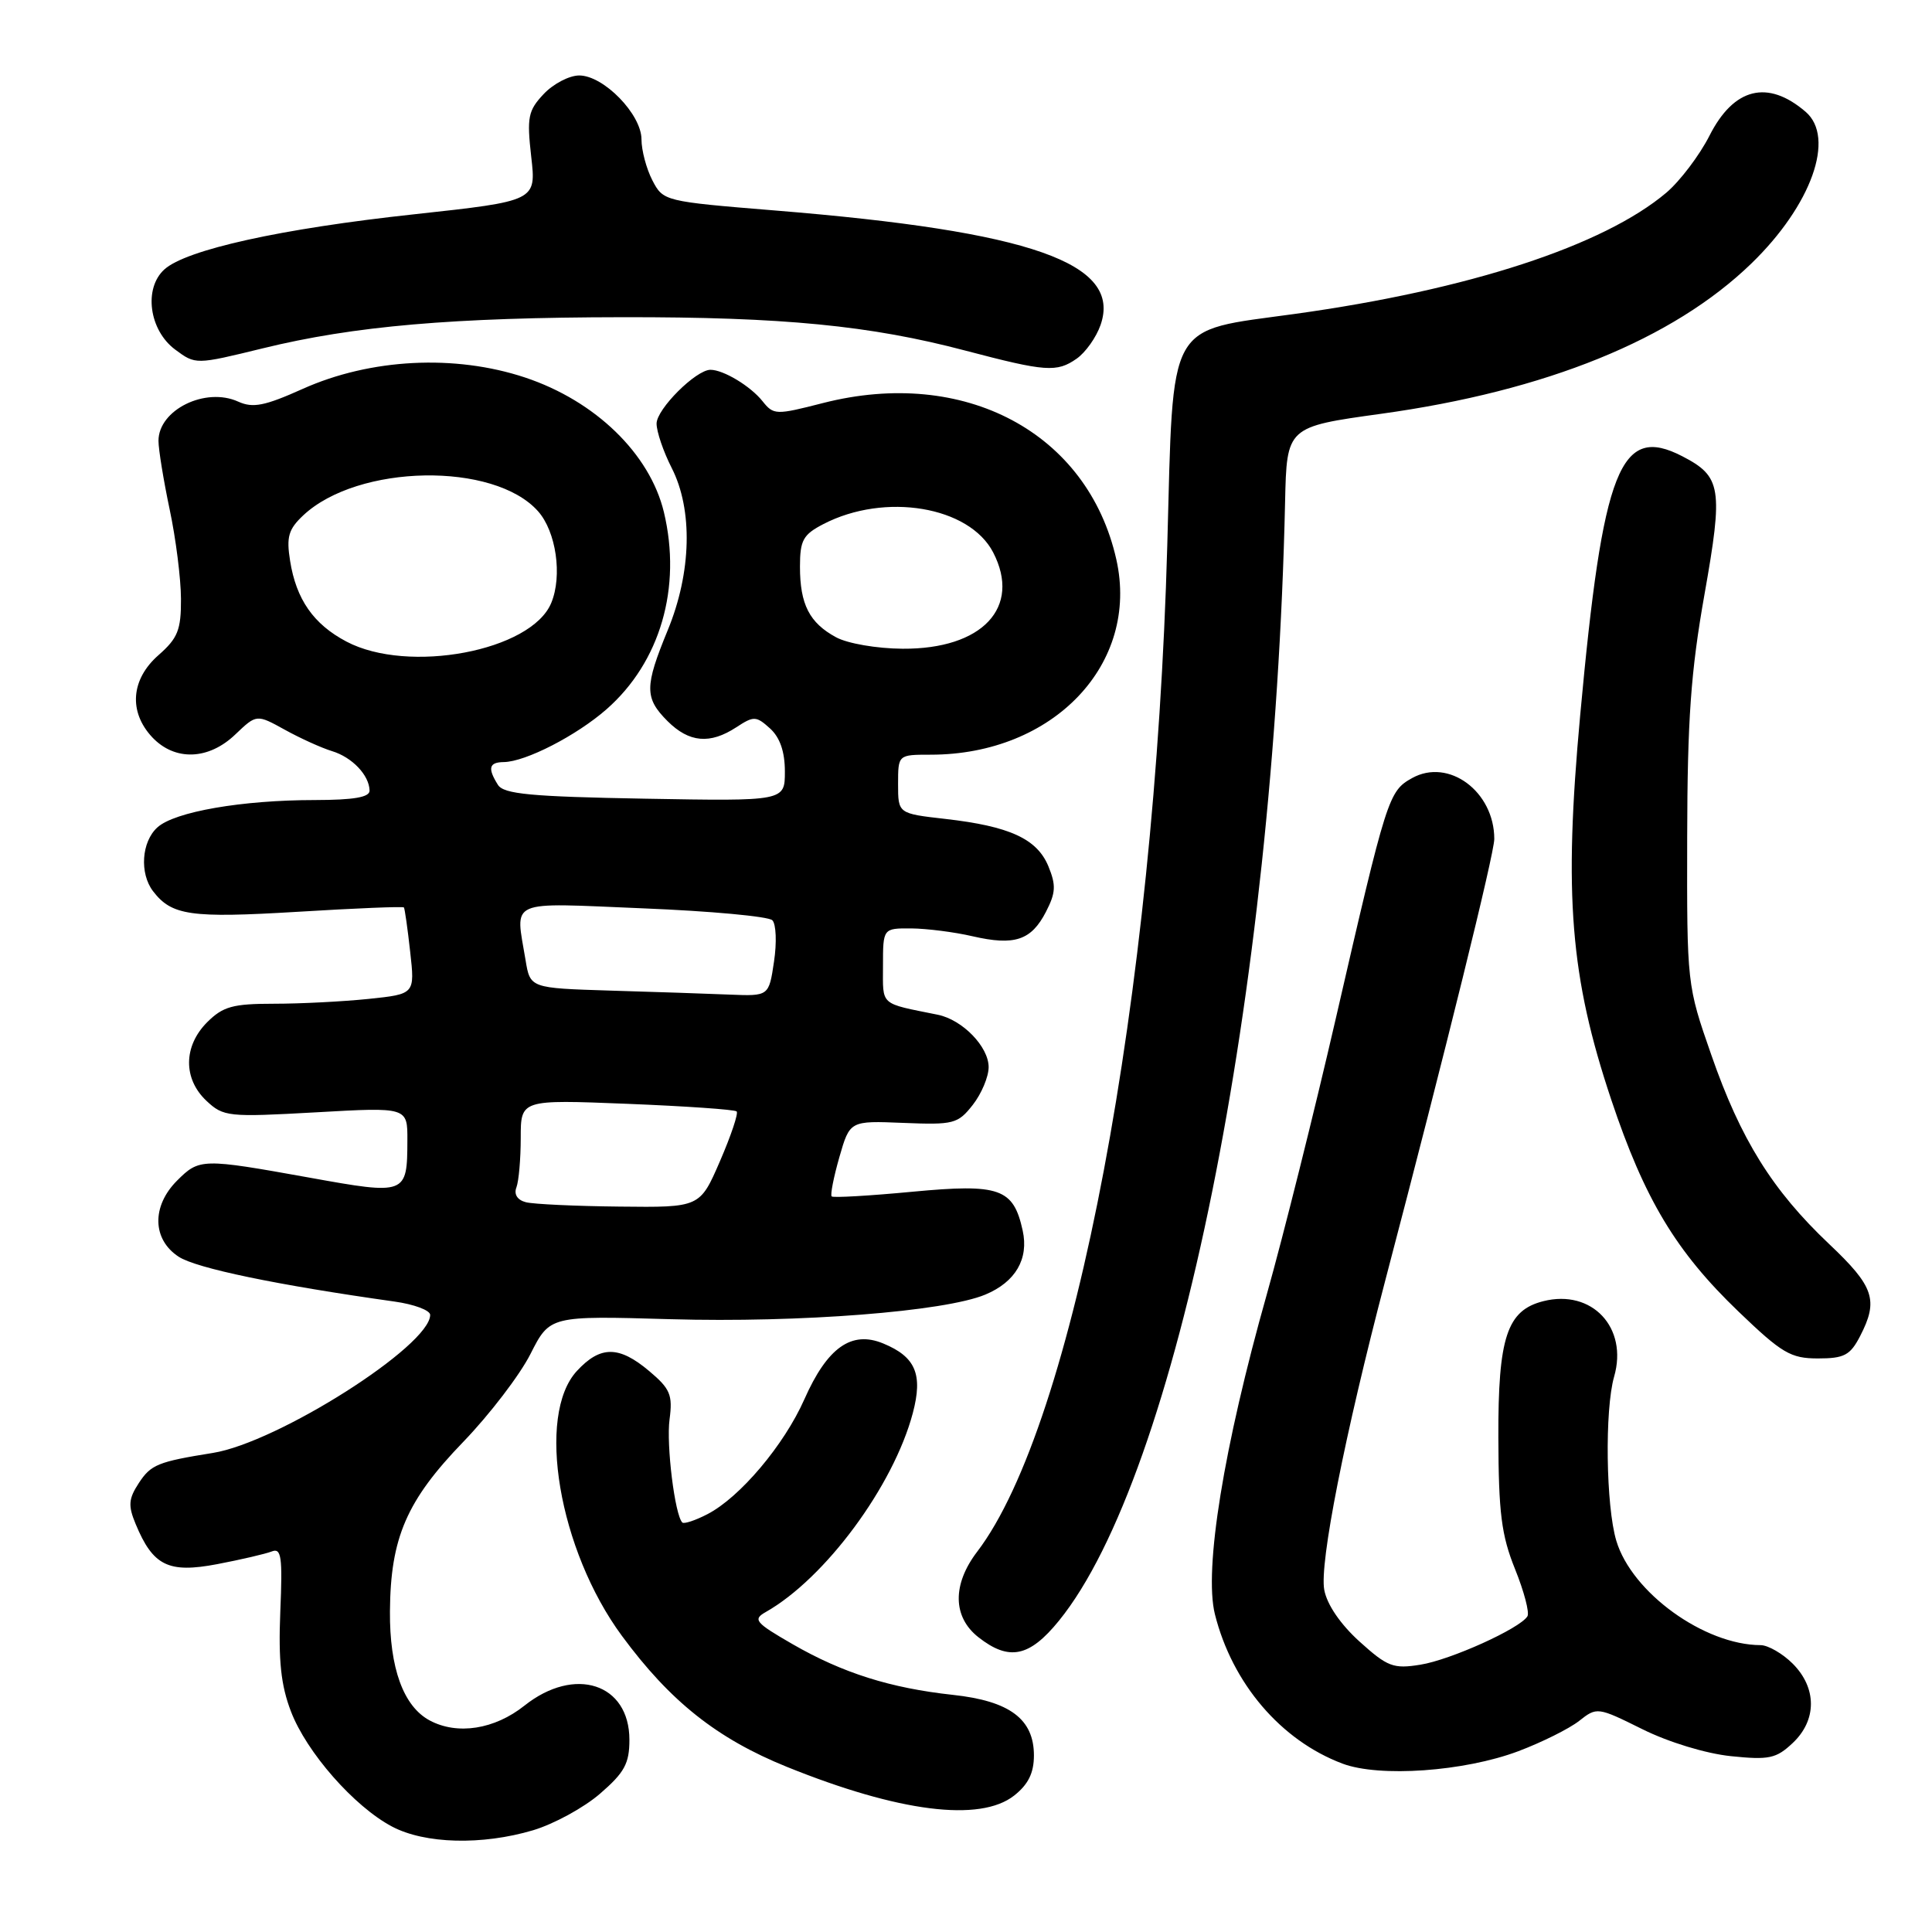 <?xml version="1.0" encoding="UTF-8" standalone="no"?>
<!DOCTYPE svg PUBLIC "-//W3C//DTD SVG 1.1//EN" "http://www.w3.org/Graphics/SVG/1.1/DTD/svg11.dtd" >
<svg xmlns="http://www.w3.org/2000/svg" xmlns:xlink="http://www.w3.org/1999/xlink" version="1.1" viewBox="0 0 256 256">
 <g >
 <path fill="currentColor"
d=" M 70.63 242.52 C 73.38 241.70 77.38 239.52 79.51 237.67 C 82.75 234.87 83.40 233.68 83.40 230.53 C 83.40 223.07 76.16 220.71 69.50 226.00 C 65.53 229.16 60.61 229.93 56.94 227.97 C 53.46 226.11 51.61 221.03 51.67 213.50 C 51.74 203.76 53.88 198.82 61.39 191.05 C 64.87 187.44 68.88 182.20 70.29 179.41 C 72.86 174.34 72.86 174.34 88.84 174.80 C 105.93 175.29 125.18 173.79 130.56 171.54 C 134.56 169.87 136.34 166.82 135.51 163.05 C 134.28 157.46 132.48 156.82 120.91 157.91 C 115.22 158.45 110.39 158.73 110.20 158.53 C 110.00 158.33 110.46 155.99 111.22 153.33 C 112.61 148.50 112.61 148.50 119.70 148.79 C 126.36 149.06 126.92 148.92 128.90 146.40 C 130.05 144.93 131.00 142.68 131.00 141.40 C 131.00 138.70 127.54 135.13 124.27 134.46 C 116.47 132.88 117.00 133.35 117.00 127.98 C 117.00 123.00 117.00 123.00 120.75 123.02 C 122.81 123.04 126.46 123.50 128.87 124.06 C 134.43 125.34 136.64 124.61 138.59 120.83 C 139.90 118.29 139.95 117.30 138.91 114.77 C 137.40 111.14 133.77 109.48 125.25 108.51 C 119.00 107.80 119.00 107.80 119.00 103.90 C 119.00 100.00 119.00 100.00 123.32 100.00 C 139.59 100.00 151.03 87.97 147.92 74.13 C 144.14 57.32 127.79 48.61 109.03 53.41 C 102.79 55.01 102.51 55.00 101.03 53.15 C 99.44 51.16 95.86 49.00 94.14 49.00 C 92.22 49.00 87.00 54.21 87.00 56.13 C 87.00 57.20 87.90 59.84 89.00 62.00 C 91.83 67.54 91.63 75.86 88.48 83.50 C 85.40 90.99 85.39 92.48 88.45 95.55 C 91.31 98.40 94.07 98.65 97.56 96.37 C 99.88 94.85 100.19 94.86 102.03 96.52 C 103.35 97.72 104.00 99.60 104.00 102.23 C 104.00 106.16 104.00 106.16 85.46 105.83 C 70.33 105.56 66.75 105.22 65.98 104.00 C 64.59 101.79 64.79 101.00 66.75 100.98 C 69.64 100.94 76.39 97.47 80.37 93.98 C 87.49 87.73 90.36 77.85 87.97 67.86 C 86.11 60.13 78.89 53.12 69.57 50.02 C 60.27 46.93 49.09 47.50 40.11 51.53 C 35.07 53.79 33.52 54.10 31.57 53.22 C 27.23 51.24 21.00 54.30 21.00 58.41 C 21.00 59.56 21.67 63.65 22.48 67.50 C 23.30 71.35 23.97 76.68 23.98 79.34 C 24.00 83.48 23.56 84.56 21.00 86.81 C 17.34 90.02 17.02 94.32 20.17 97.69 C 23.17 100.87 27.64 100.72 31.19 97.31 C 34.00 94.63 34.00 94.63 37.75 96.70 C 39.81 97.84 42.62 99.11 44.00 99.53 C 46.66 100.34 48.92 102.71 48.97 104.75 C 48.99 105.64 46.90 106.00 41.75 106.01 C 32.06 106.01 23.14 107.56 20.86 109.63 C 18.75 111.53 18.47 115.72 20.28 118.09 C 22.76 121.32 25.25 121.67 39.40 120.82 C 47.05 120.35 53.40 120.09 53.52 120.24 C 53.63 120.38 54.01 123.02 54.35 126.11 C 54.98 131.72 54.98 131.72 48.85 132.36 C 45.47 132.71 39.83 133.00 36.31 133.00 C 30.85 133.00 29.55 133.36 27.45 135.45 C 24.29 138.62 24.25 142.94 27.35 145.86 C 29.61 147.98 30.22 148.04 41.85 147.39 C 54.00 146.70 54.00 146.70 53.98 151.10 C 53.96 158.31 53.84 158.36 40.99 156.04 C 26.75 153.48 26.42 153.48 23.45 156.45 C 20.08 159.83 20.17 164.23 23.67 166.52 C 26.00 168.05 36.70 170.27 52.25 172.46 C 54.86 172.82 57.00 173.62 57.00 174.23 C 57.00 178.32 36.81 191.14 28.21 192.52 C 20.92 193.69 20.00 194.06 18.39 196.52 C 17.03 198.60 16.96 199.50 17.97 201.93 C 20.27 207.48 22.30 208.49 28.77 207.26 C 31.92 206.66 35.17 205.90 36.00 205.58 C 37.28 205.07 37.45 206.24 37.14 213.57 C 36.88 220.03 37.22 223.30 38.55 226.77 C 40.62 232.19 46.93 239.38 51.95 242.03 C 56.30 244.33 63.86 244.53 70.63 242.52 Z  M 134.37 237.93 C 136.25 236.45 137.00 234.93 137.00 232.60 C 137.00 227.79 133.79 225.39 126.27 224.58 C 117.98 223.68 111.65 221.68 105.02 217.86 C 100.06 215.00 99.72 214.59 101.47 213.60 C 109.34 209.14 118.38 196.92 120.95 187.25 C 122.31 182.12 121.33 179.79 117.04 178.02 C 112.83 176.27 109.62 178.55 106.58 185.42 C 103.90 191.47 98.05 198.41 93.73 200.64 C 92.13 201.47 90.63 201.96 90.41 201.74 C 89.42 200.75 88.27 191.44 88.72 188.07 C 89.15 184.83 88.81 184.02 86.03 181.68 C 82.02 178.30 79.56 178.29 76.45 181.65 C 71.01 187.52 74.03 205.39 82.40 216.75 C 88.80 225.44 95.00 230.37 104.27 234.12 C 119.08 240.11 129.86 241.47 134.37 237.93 Z  M 201.17 232.05 C 204.28 230.88 207.91 229.07 209.23 228.04 C 211.60 226.17 211.68 226.18 217.63 229.13 C 221.09 230.85 226.05 232.36 229.35 232.70 C 234.40 233.22 235.35 233.02 237.53 230.97 C 240.76 227.94 240.76 223.67 237.55 220.45 C 236.20 219.10 234.28 218.00 233.30 217.99 C 225.83 217.97 216.22 211.02 214.17 204.16 C 212.79 199.57 212.62 186.80 213.88 182.41 C 215.75 175.92 210.95 170.79 204.51 172.41 C 199.68 173.62 198.50 177.19 198.54 190.46 C 198.57 200.45 198.94 203.42 200.75 207.91 C 201.95 210.88 202.69 213.70 202.39 214.17 C 201.40 215.79 192.19 219.95 188.21 220.58 C 184.63 221.16 183.85 220.86 180.15 217.52 C 177.62 215.23 175.83 212.62 175.47 210.66 C 174.82 207.16 178.18 190.17 183.57 169.61 C 191.59 139.08 198.00 113.10 198.00 111.17 C 198.00 104.88 191.96 100.40 187.11 103.10 C 183.99 104.84 183.77 105.53 176.99 135.00 C 174.14 147.38 170.03 163.80 167.86 171.50 C 162.14 191.73 159.51 207.98 160.98 213.89 C 163.28 223.07 169.72 230.62 177.89 233.69 C 182.78 235.53 194.01 234.74 201.17 232.05 Z  M 140.32 214.75 C 155.96 195.49 168.82 131.84 170.28 66.53 C 170.50 56.56 170.50 56.56 183.00 54.83 C 204.85 51.81 221.67 44.98 232.06 34.92 C 240.03 27.20 243.24 18.23 239.25 14.81 C 234.23 10.50 229.73 11.62 226.51 17.99 C 225.18 20.60 222.61 23.99 220.80 25.53 C 212.47 32.57 194.62 38.40 171.62 41.59 C 154.45 43.97 155.50 42.06 154.67 72.26 C 153.02 132.07 142.31 188.80 129.48 205.61 C 126.17 209.95 126.23 214.25 129.63 216.93 C 133.70 220.13 136.40 219.58 140.32 214.75 Z  M 246.47 177.05 C 248.94 172.28 248.33 170.47 242.36 164.83 C 234.86 157.73 230.65 150.99 226.76 139.79 C 223.53 130.53 223.52 130.44 223.56 111.00 C 223.59 95.32 224.04 89.01 225.85 78.78 C 228.35 64.67 228.10 63.14 222.92 60.46 C 214.68 56.20 212.39 61.99 209.38 94.80 C 207.19 118.66 208.06 129.45 213.50 145.72 C 217.92 158.92 222.07 165.83 230.36 173.79 C 236.12 179.32 237.27 180.00 240.89 180.00 C 244.37 180.00 245.16 179.58 246.47 177.05 Z  M 142.67 47.52 C 143.84 46.70 145.26 44.70 145.83 43.06 C 148.68 34.88 136.68 30.65 102.69 27.89 C 88.00 26.69 87.88 26.66 86.44 23.89 C 85.65 22.36 85.00 19.92 85.00 18.47 C 85.00 15.15 79.99 10.00 76.75 10.00 C 75.43 10.00 73.31 11.11 72.04 12.46 C 69.97 14.66 69.80 15.53 70.39 20.77 C 71.06 26.63 71.06 26.63 54.92 28.39 C 37.23 30.30 24.68 33.08 21.78 35.70 C 19.01 38.21 19.75 43.75 23.21 46.32 C 25.92 48.33 25.92 48.33 34.80 46.16 C 46.91 43.19 59.99 42.06 82.50 42.03 C 103.77 42.00 115.32 43.13 127.93 46.46 C 138.57 49.26 140.03 49.37 142.67 47.52 Z  M 69.68 159.30 C 68.55 159.01 68.07 158.25 68.43 157.33 C 68.74 156.51 69.00 153.56 69.00 150.77 C 69.00 145.70 69.00 145.70 83.08 146.26 C 90.82 146.57 97.36 147.02 97.61 147.27 C 97.86 147.52 96.86 150.49 95.40 153.86 C 92.74 160.00 92.74 160.00 82.12 159.88 C 76.28 159.82 70.68 159.56 69.68 159.30 Z  M 80.88 131.26 C 70.25 130.93 70.25 130.93 69.64 127.22 C 68.29 119.05 67.02 119.61 85.21 120.36 C 94.13 120.72 101.83 121.43 102.34 121.94 C 102.84 122.44 102.94 124.91 102.56 127.42 C 101.88 132.00 101.88 132.00 96.69 131.79 C 93.83 131.67 86.72 131.43 80.88 131.26 Z  M 45.90 85.01 C 41.54 82.71 39.25 79.42 38.44 74.32 C 37.93 71.14 38.22 70.13 40.19 68.28 C 47.44 61.49 65.45 61.17 71.29 67.74 C 73.69 70.43 74.54 76.29 73.04 79.90 C 70.40 86.27 54.09 89.34 45.90 85.01 Z  M 110.78 84.44 C 107.25 82.53 106.00 80.08 106.00 75.09 C 106.00 71.58 106.41 70.84 109.11 69.44 C 117.27 65.22 128.44 67.09 131.60 73.20 C 135.37 80.49 130.16 86.03 119.60 85.96 C 116.19 85.94 112.30 85.27 110.78 84.44 Z "/>
</g>
</svg>